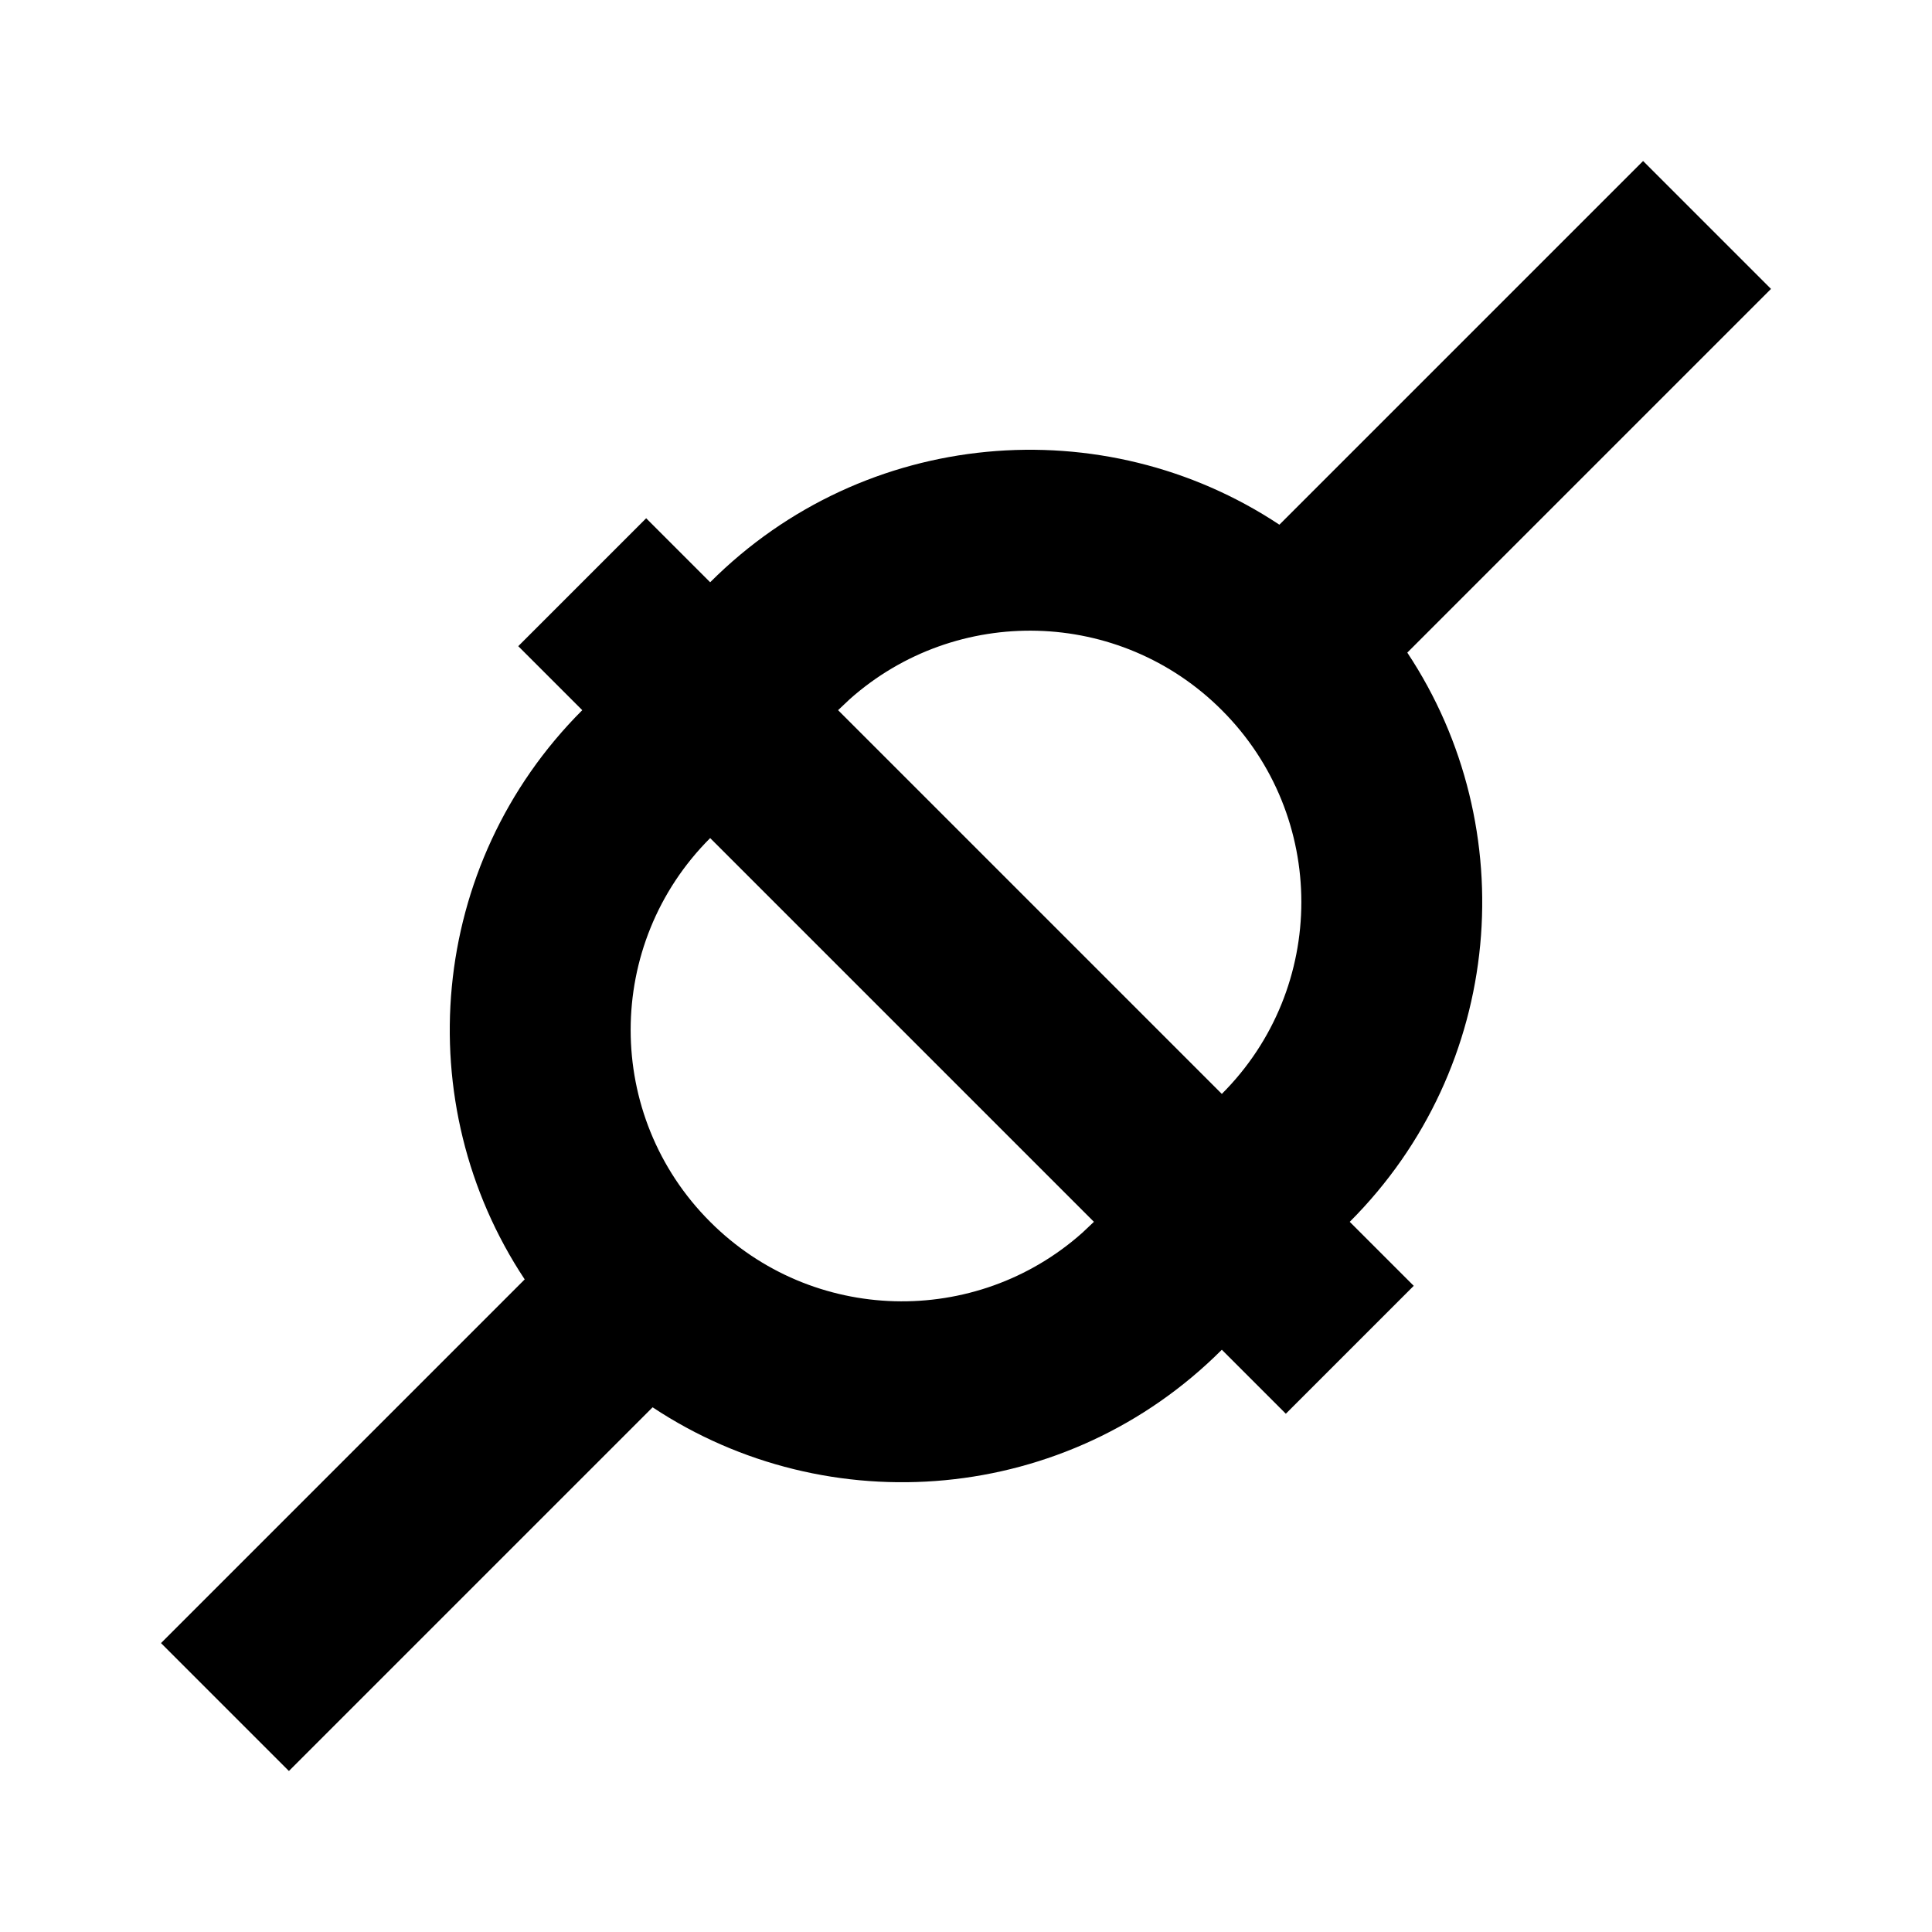 <svg width="24" height="24" viewBox="0 0 24 24" fill="currentColor" xmlns="http://www.w3.org/2000/svg">
<path fill-rule="evenodd" clip-rule="evenodd" d="M8.027 6.438L8.822 7.233C10.744 5.311 13.712 5.072 15.893 6.518L20.411 2L22 3.589L17.482 8.107C18.928 10.288 18.689 13.256 16.767 15.178L17.562 15.973L15.973 17.562L15.178 16.767C13.256 18.689 10.288 18.928 8.107 17.482L3.589 22L2 20.411L6.518 15.893C5.072 13.712 5.311 10.744 7.233 8.822L6.438 8.027L8.027 6.438ZM8.822 10.411C7.505 11.727 7.505 13.862 8.822 15.178C10.091 16.448 12.121 16.493 13.445 15.314L13.589 15.178L8.822 10.411ZM10.411 8.822L15.178 13.589C16.495 12.273 16.495 10.138 15.178 8.822C13.909 7.552 11.879 7.507 10.555 8.686L10.411 8.822Z"/>
</svg>
